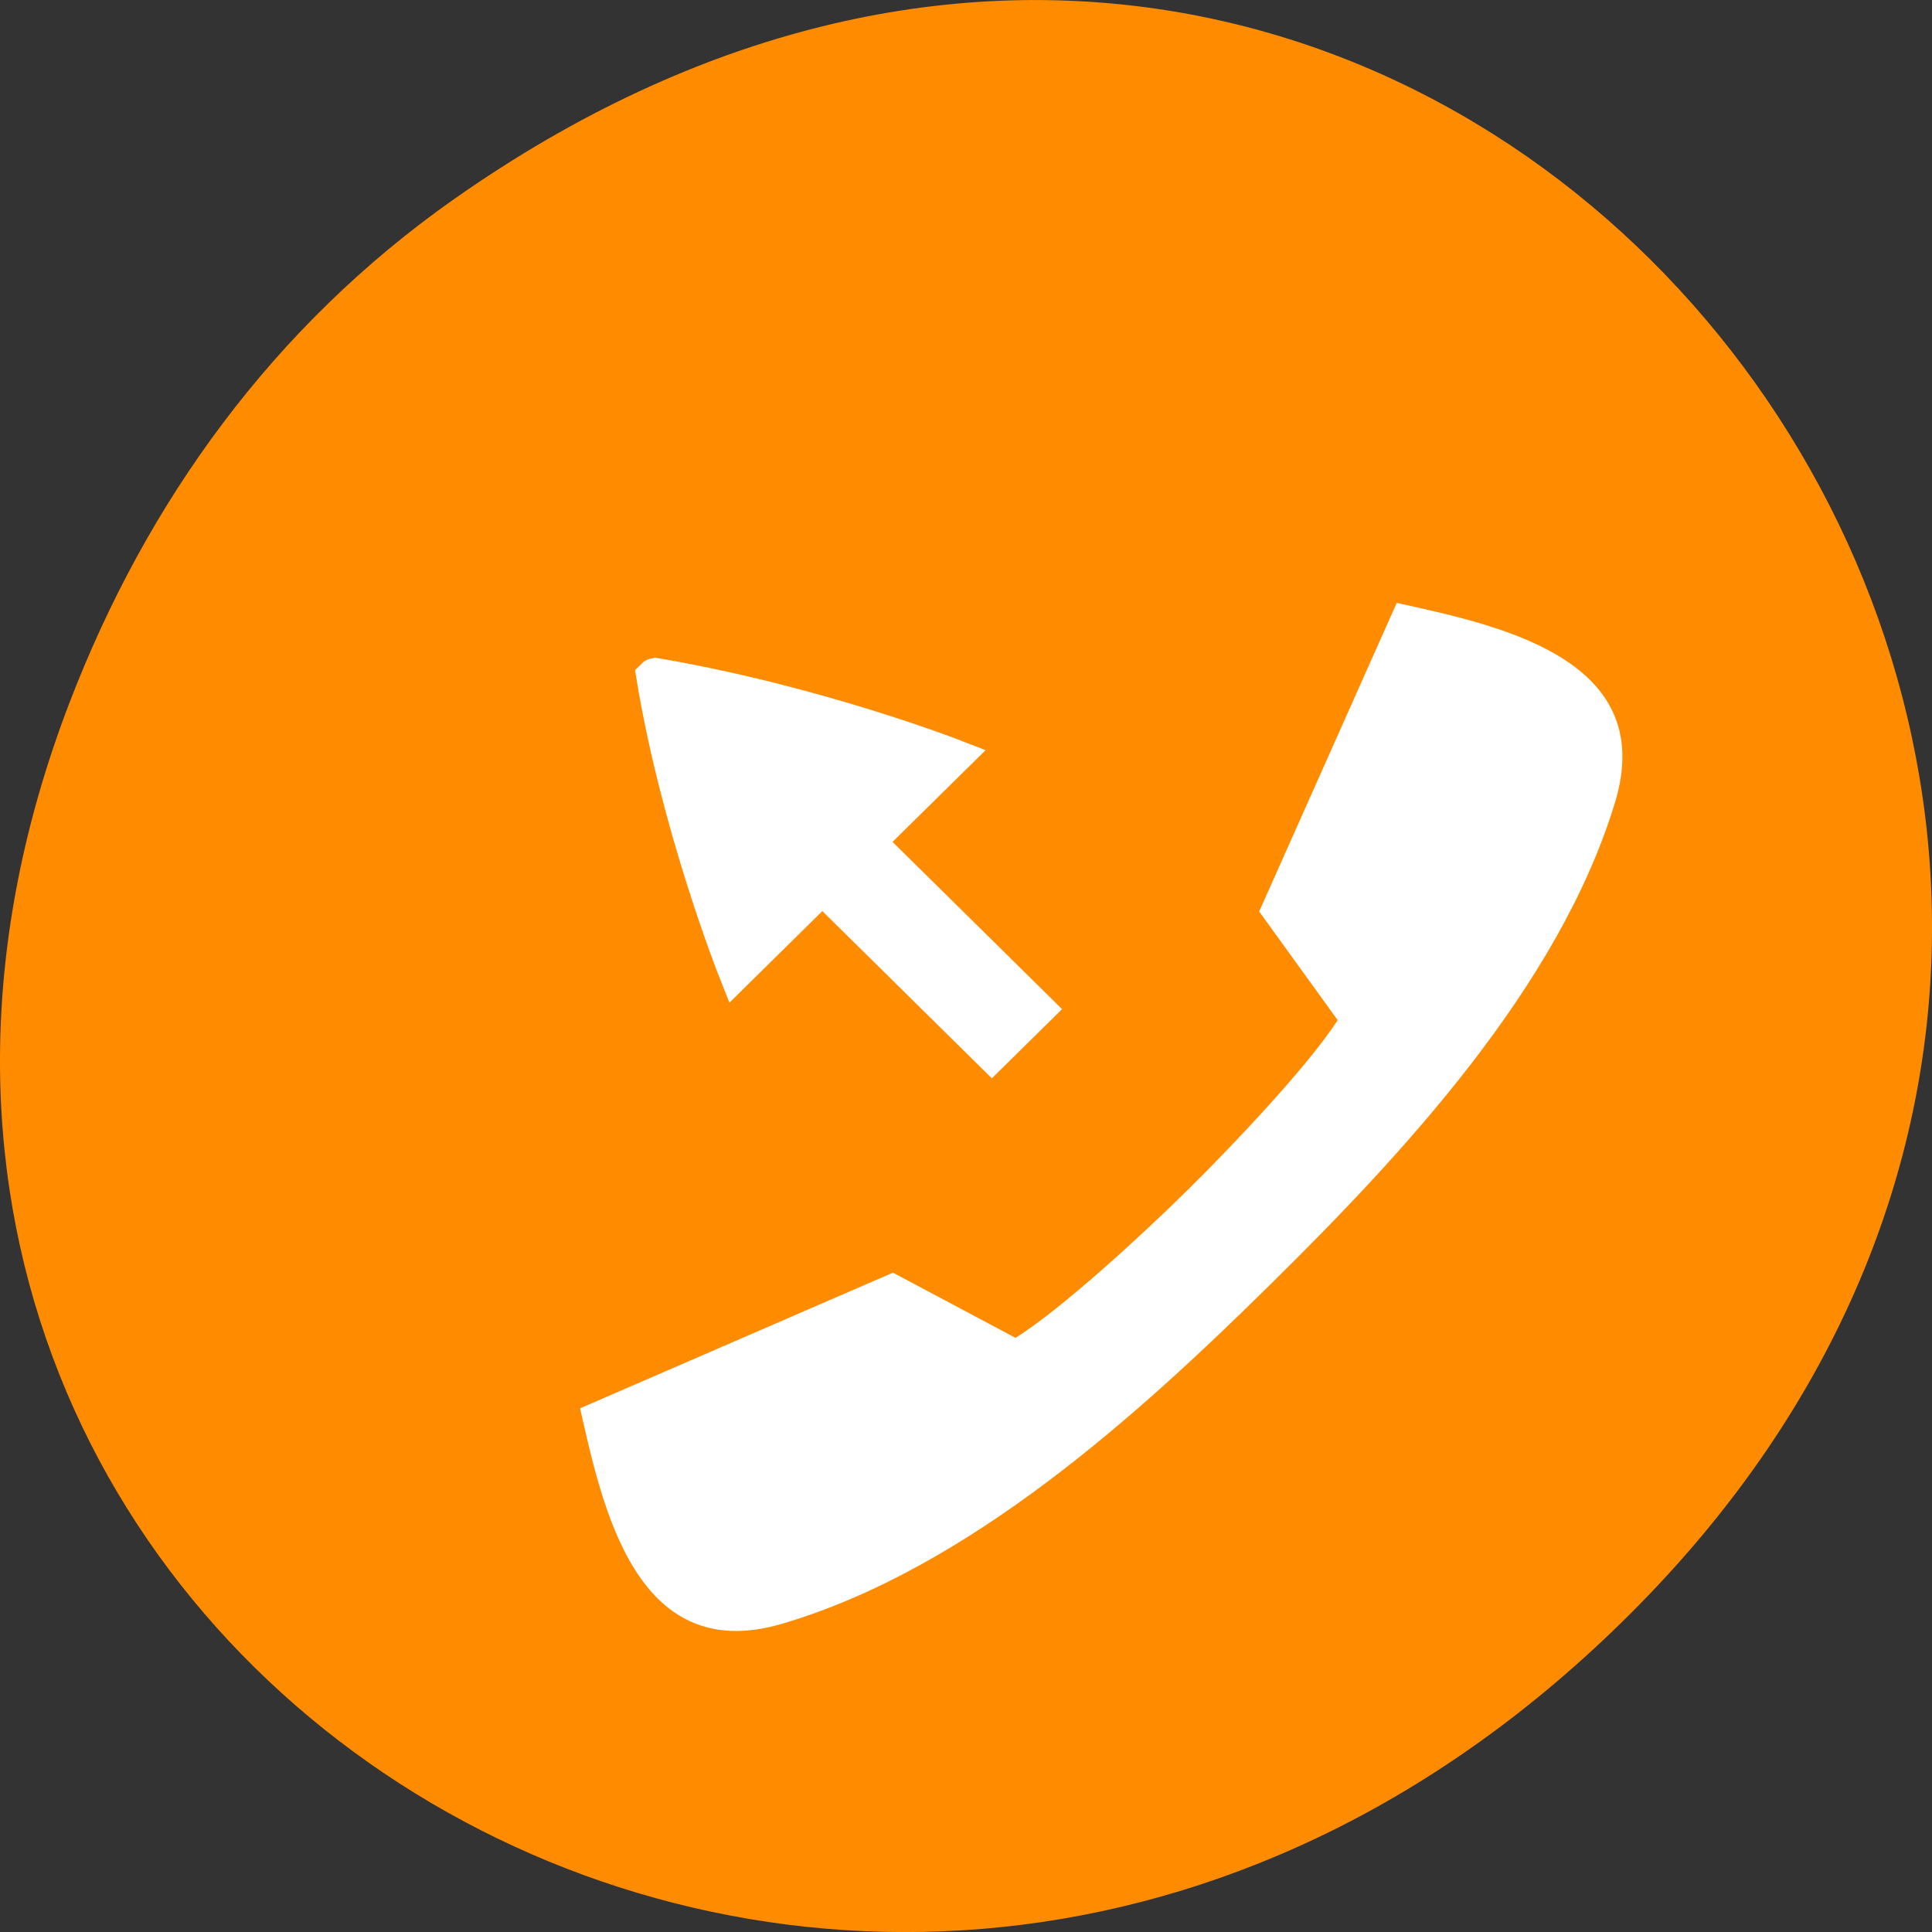 <svg xmlns="http://www.w3.org/2000/svg" viewBox="0 0 256 256"><rect x="0" y="0" width="256" height="256" fill="#333333" stroke="none"/><defs><clipPath><rect x="6" y="6" width="84" height="80" rx="6" style="fill:#fff"/></clipPath><clipPath><rect x="6" y="6" width="84" height="80" rx="6" style="fill:#fff"/></clipPath><clipPath><path d="m 171 132 h 54.625 v 24 h -54.625"/></clipPath><clipPath><path d="m 74 56.824 h 129 v 139.69 h -129"/></clipPath><clipPath><path d="m 148 97 h 77.63 v 24 h -77.62"/></clipPath><clipPath><path d="m 27.707 56.824 h 82.29 v 139.69 h -82.29"/></clipPath></defs><g transform="translate(0 -796.36)" style="color:#000"><path d="m 60.17 822.74 c 130.93 -92.05 263.6 77.948 156.91 186.39 -100.51 102.17 -256.68 7.449 -207.86 -119.69 10.185 -26.526 26.914 -49.802 50.948 -66.7 z" style="fill:#ff8c00"/><g transform="matrix(0 -1.621 -1.644 0 792.61 1576.53)" style="fill:#fff"><path d="m 432.01 369.55 c -1.768 -7.807 -4.398 -21.15 -16.284 -17.605 -15.11 4.508 -28.854 17.214 -39.37 27.726 c -0.01 0.01 -0.021 0.021 -0.032 0.031 -0.01 0.01 -0.021 0.021 -0.031 0.031 c -10.517 10.517 -23.23 24.26 -27.737 39.36 -3.548 11.881 9.802 14.51 17.612 16.278 l 11.09 -25.22 l -5.33 -9.881 c 2.334 -3.657 8.189 -9.97 12.09 -13.874 3.906 -3.902 10.222 -9.755 13.88 -12.09 l 8.884 6.328 l 25.23 -11.09 z"/><g style="stroke:#fff"><path d="m 402.01 422.77 c 0 0 11.718 4.581 23.985 6.567 0.001 -0.001 0.001 -0.001 0.001 -0.01 0.001 -0.001 0.001 -0.006 0.002 -0.011 0.001 -0.001 0.001 -0.006 0.002 -0.011 0.001 -0.001 0.001 -0.006 0.002 -0.011 -2.214 -12.815 -6.591 -23.931 -6.591 -23.931 z" style="stroke-width:3"/><path d="m 398.8 399.35 l -2.828 2.83 l 16.01 16 l 2.828 -2.83 l -16.01 -16 z" style="stroke-width:4"/></g></g></g></svg>
